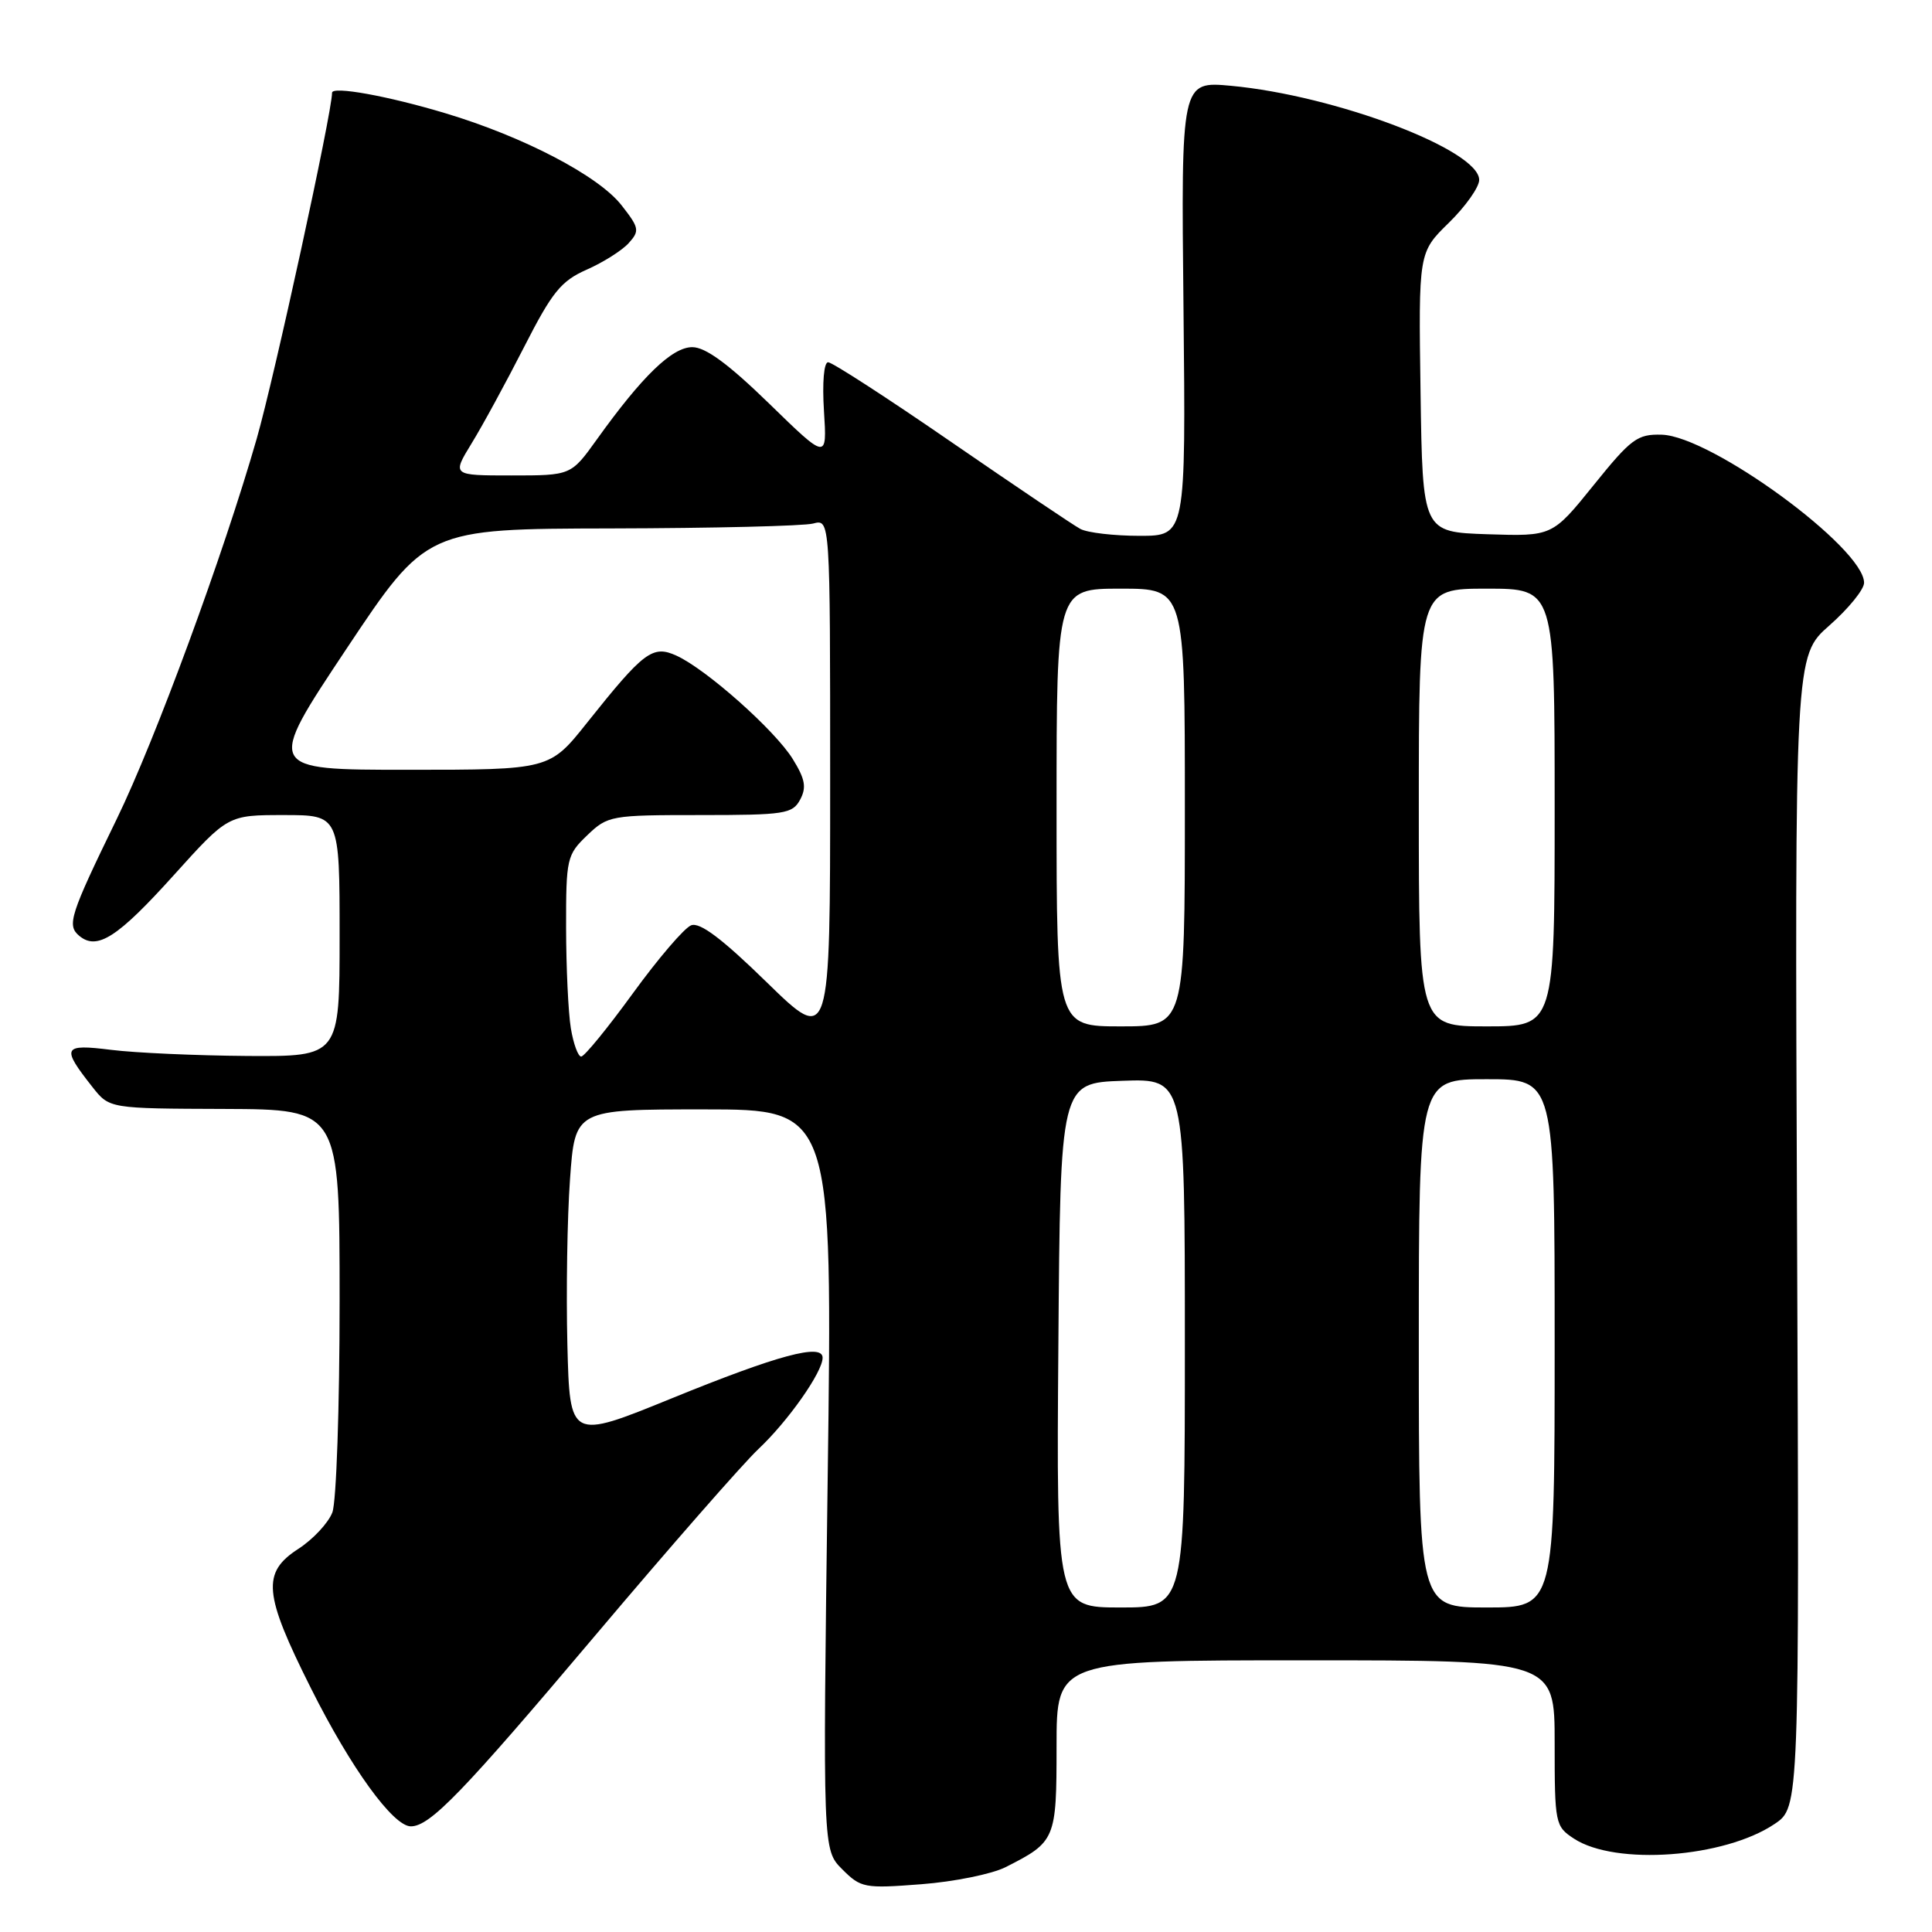 <?xml version="1.0" encoding="UTF-8" standalone="no"?>
<!DOCTYPE svg PUBLIC "-//W3C//DTD SVG 1.1//EN" "http://www.w3.org/Graphics/SVG/1.1/DTD/svg11.dtd" >
<svg xmlns="http://www.w3.org/2000/svg" xmlns:xlink="http://www.w3.org/1999/xlink" version="1.1" viewBox="0 0 256 256">
 <g >
 <path fill="currentColor"
d=" M 133.24 247.41 C 139.88 244.05 140.00 243.76 140.00 231.35 C 140.00 220.00 140.00 220.00 173.00 220.00 C 206.00 220.00 206.00 220.00 206.00 230.98 C 206.00 241.65 206.07 242.00 208.56 243.63 C 214.05 247.23 228.49 246.17 235.15 241.68 C 238.43 239.47 238.43 239.47 238.12 163.19 C 237.81 86.92 237.81 86.92 242.40 82.88 C 244.93 80.65 247.00 78.11 247.00 77.22 C 247.00 72.61 226.75 57.79 220.19 57.60 C 216.96 57.51 216.14 58.11 211.16 64.29 C 205.69 71.07 205.69 71.07 197.09 70.79 C 188.50 70.50 188.50 70.50 188.23 51.97 C 187.96 33.45 187.96 33.45 191.98 29.52 C 194.19 27.36 196.00 24.80 196.00 23.84 C 196.00 19.87 176.99 12.66 163.12 11.37 C 156.50 10.76 156.50 10.76 156.82 40.88 C 157.13 71.00 157.13 71.00 151.00 71.00 C 147.63 71.00 144.10 70.59 143.16 70.09 C 142.22 69.59 134.54 64.41 126.08 58.59 C 117.62 52.76 110.27 48.00 109.73 48.00 C 109.17 48.00 108.94 50.69 109.18 54.47 C 109.59 60.95 109.59 60.95 101.91 53.47 C 96.51 48.22 93.49 46.00 91.73 46.00 C 89.06 46.00 85.10 49.83 79.07 58.25 C 75.66 63.00 75.66 63.00 67.77 63.00 C 59.89 63.00 59.89 63.00 62.49 58.75 C 63.93 56.41 67.05 50.67 69.44 45.99 C 73.17 38.68 74.33 37.24 77.74 35.73 C 79.92 34.77 82.42 33.19 83.30 32.22 C 84.78 30.58 84.71 30.20 82.35 27.19 C 79.30 23.29 69.35 18.10 59.00 15.00 C 51.38 12.71 44.00 11.38 44.00 12.29 C 44.00 14.89 36.37 49.92 34.01 58.15 C 29.63 73.42 20.57 98.05 15.48 108.50 C 9.25 121.30 8.83 122.61 10.51 124.01 C 12.87 125.97 15.59 124.22 23.04 115.95 C 30.21 108.00 30.21 108.00 37.61 108.00 C 45.00 108.00 45.00 108.00 45.00 124.00 C 45.00 140.00 45.00 140.00 32.75 139.92 C 26.01 139.87 17.90 139.51 14.72 139.11 C 8.30 138.31 8.08 138.75 12.26 144.05 C 14.50 146.89 14.50 146.89 29.75 146.94 C 45.00 147.00 45.00 147.00 45.00 172.43 C 45.00 186.42 44.57 199.01 44.04 200.40 C 43.51 201.79 41.49 203.96 39.55 205.22 C 34.66 208.38 34.91 211.16 41.21 223.72 C 46.48 234.25 52.09 242.00 54.44 242.00 C 56.98 242.00 61.32 237.50 78.92 216.65 C 88.74 205.02 98.45 193.93 100.50 192.00 C 104.43 188.30 109.00 181.80 109.00 179.91 C 109.00 177.96 103.11 179.54 89.00 185.29 C 75.50 190.79 75.50 190.79 75.18 178.14 C 75.01 171.19 75.16 161.34 75.53 156.25 C 76.19 147.00 76.19 147.00 93.26 147.00 C 110.33 147.00 110.33 147.00 109.67 196.05 C 109.02 245.11 109.02 245.11 111.60 247.69 C 114.08 250.17 114.54 250.25 122.08 249.67 C 126.42 249.34 131.44 248.32 133.24 247.41 Z  M 140.24 178.25 C 140.50 143.50 140.50 143.50 148.75 143.21 C 157.00 142.92 157.00 142.92 157.00 177.96 C 157.00 213.00 157.00 213.00 148.49 213.00 C 139.97 213.00 139.97 213.00 140.24 178.25 Z  M 188.00 178.00 C 188.00 143.00 188.00 143.00 197.00 143.00 C 206.00 143.00 206.00 143.00 206.00 178.00 C 206.00 213.00 206.00 213.00 197.00 213.00 C 188.00 213.00 188.00 213.00 188.00 178.00 Z  M 75.64 136.25 C 75.30 134.19 75.02 128.20 75.01 122.94 C 75.00 113.76 75.11 113.27 77.80 110.69 C 80.53 108.07 80.94 108.00 92.77 108.00 C 103.99 108.00 105.01 107.84 106.02 105.96 C 106.89 104.34 106.69 103.23 105.04 100.57 C 102.69 96.77 93.60 88.69 89.64 86.88 C 86.48 85.44 85.32 86.31 77.80 95.75 C 72.83 102.00 72.83 102.00 54.03 102.00 C 35.24 102.00 35.24 102.00 45.87 86.03 C 56.50 70.07 56.50 70.07 81.00 70.02 C 94.47 69.99 106.51 69.70 107.75 69.37 C 110.00 68.77 110.00 68.77 110.00 103.56 C 110.00 138.35 110.00 138.35 101.61 130.17 C 95.69 124.39 92.74 122.16 91.58 122.61 C 90.68 122.95 87.21 127.01 83.86 131.62 C 80.51 136.23 77.43 140.00 77.01 140.00 C 76.60 140.00 75.98 138.31 75.64 136.25 Z  M 140.00 107.00 C 140.00 78.00 140.00 78.00 148.50 78.00 C 157.00 78.00 157.00 78.00 157.00 107.00 C 157.00 136.00 157.00 136.00 148.50 136.00 C 140.00 136.00 140.00 136.00 140.00 107.00 Z  M 188.00 107.00 C 188.00 78.00 188.00 78.00 197.00 78.00 C 206.00 78.00 206.00 78.00 206.00 107.00 C 206.00 136.00 206.00 136.00 197.00 136.00 C 188.00 136.00 188.00 136.00 188.00 107.00 Z "/>
</g>
</svg>